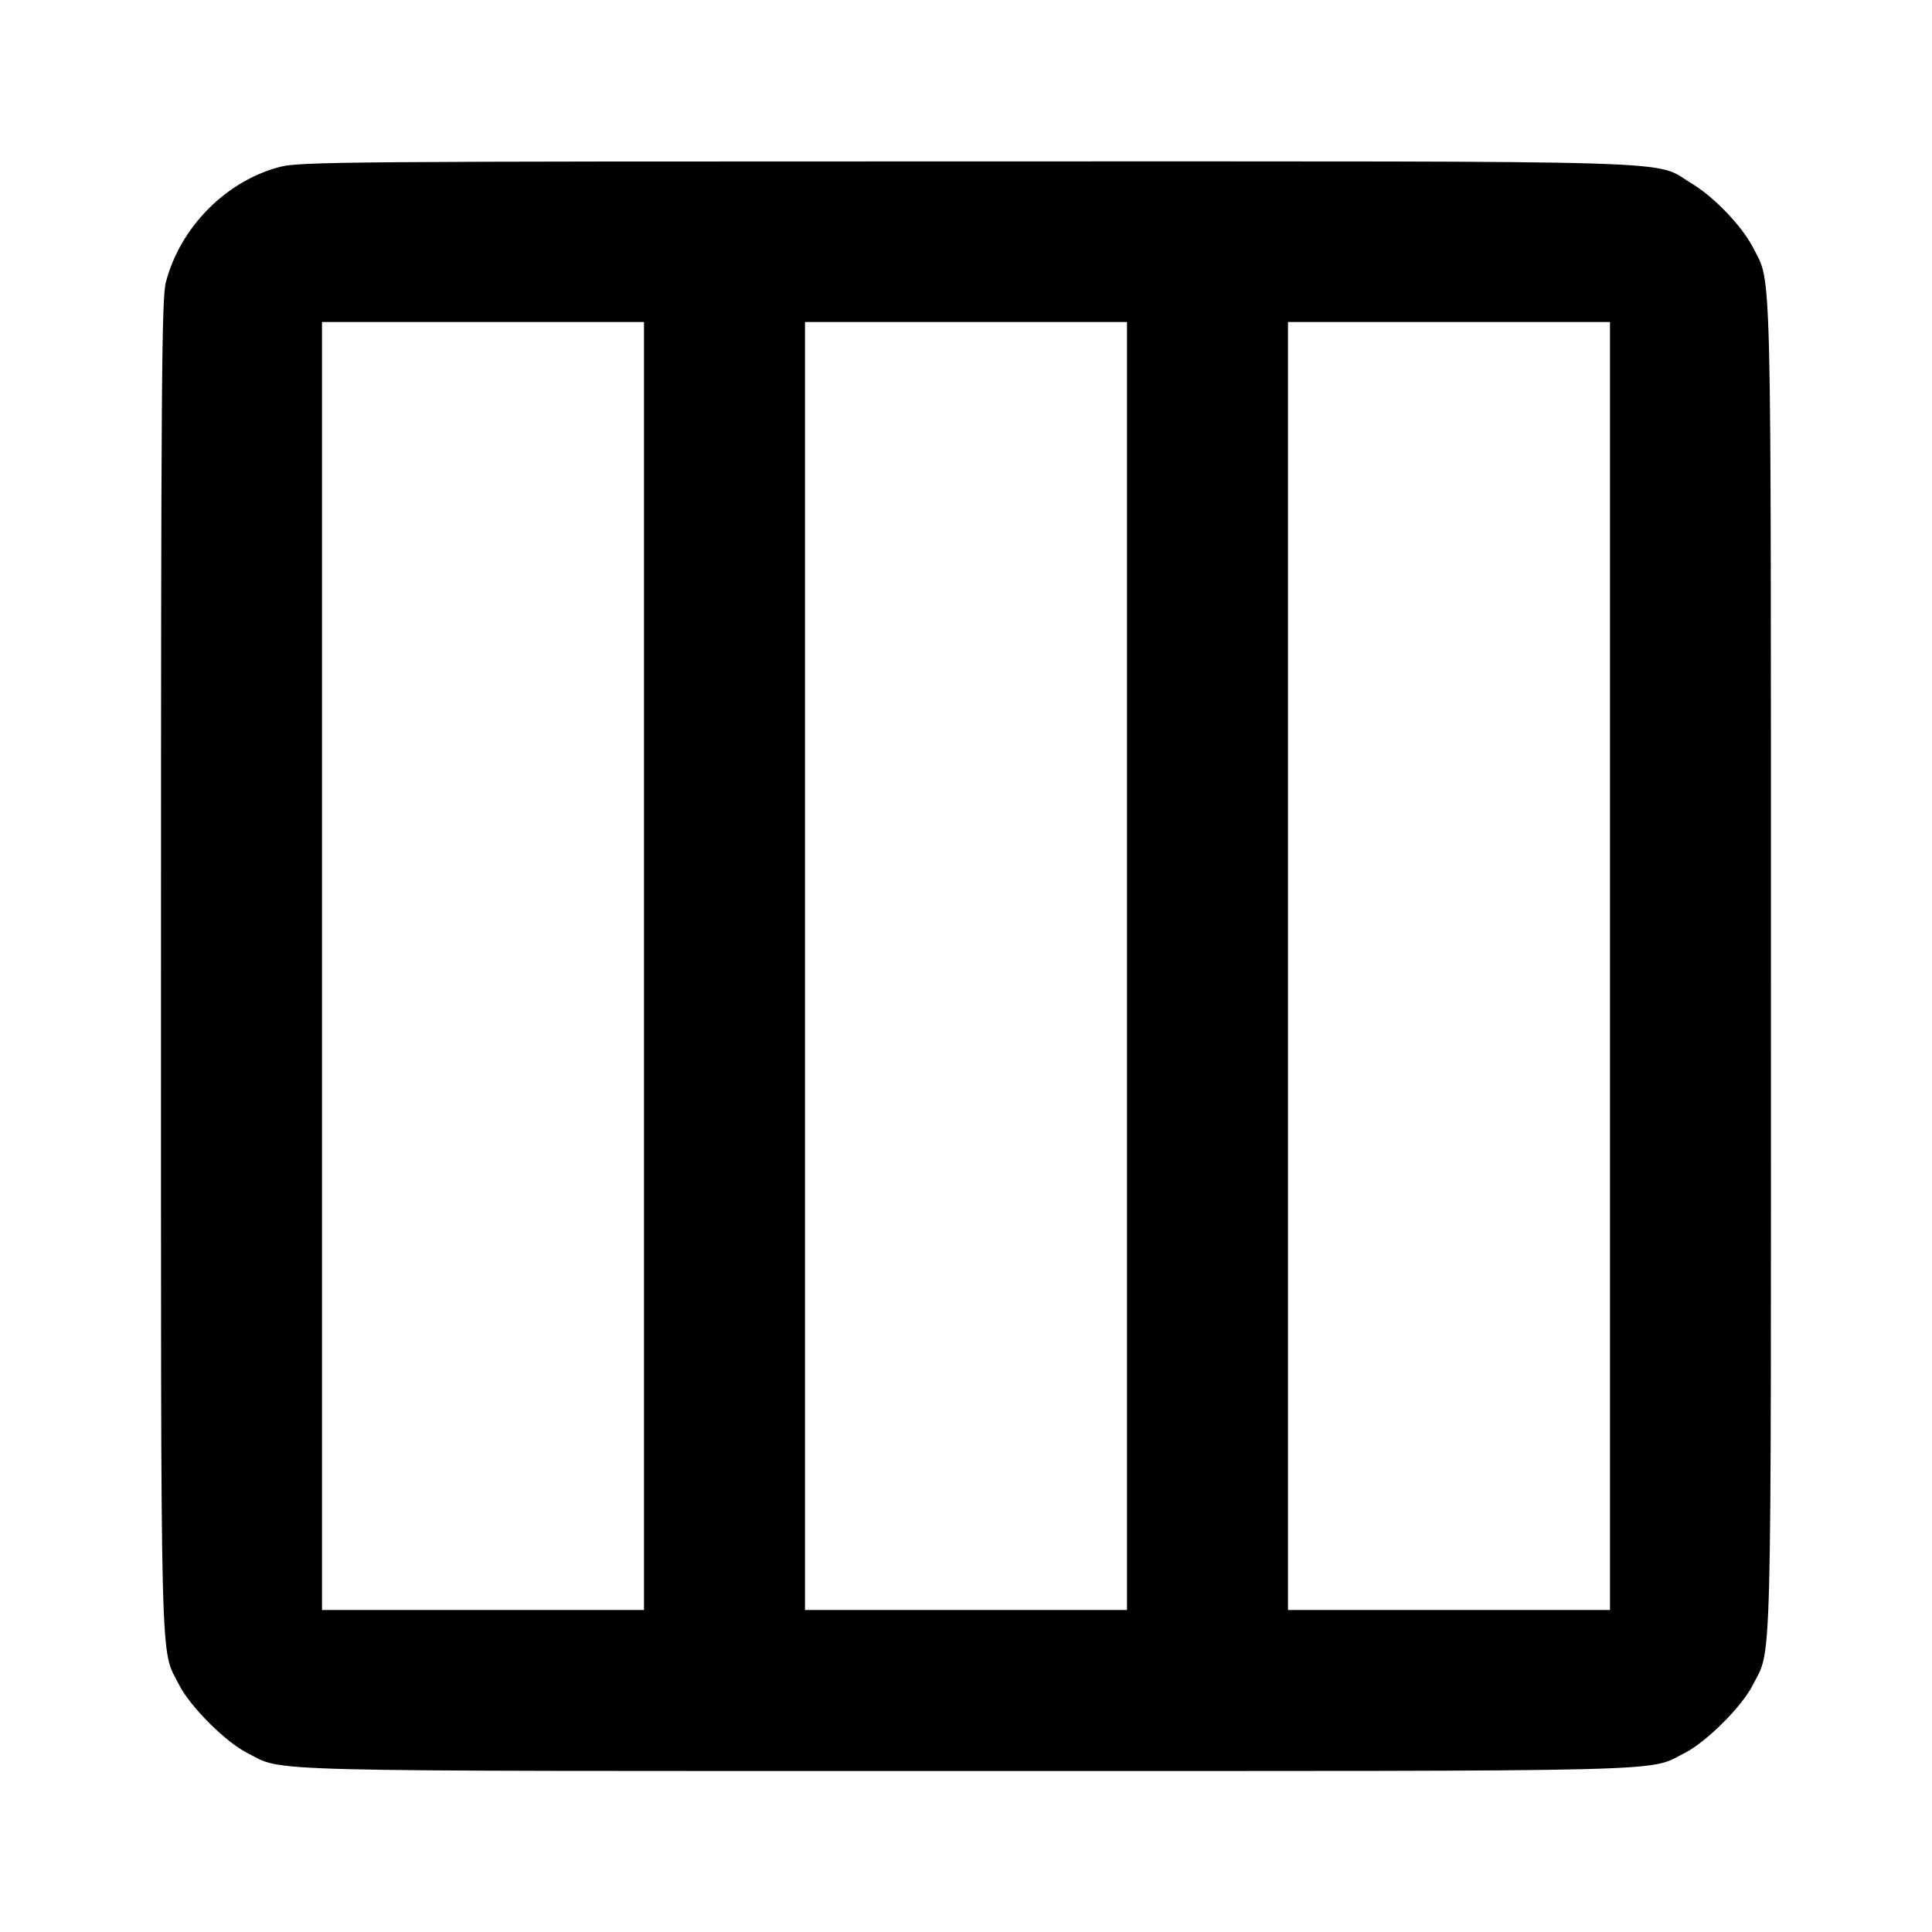 <svg xmlns="http://www.w3.org/2000/svg" width="24" height="24" viewBox="0 0 24 24" fill="none" stroke="currentColor" stroke-width="2" stroke-linecap="round" stroke-linejoin="round"><path d="M3.477 2.073 C 2.806 2.249,2.238 2.823,2.060 3.508 C 2.008 3.707,2.000 4.805,2.000 12.000 C 2.000 21.017,1.986 20.458,2.225 20.930 C 2.361 21.199,2.801 21.639,3.070 21.775 C 3.542 22.014,2.983 22.000,12.000 22.000 C 21.017 22.000,20.458 22.014,20.930 21.775 C 21.196 21.640,21.638 21.200,21.771 20.937 C 22.015 20.457,22.000 21.028,21.999 12.014 C 21.999 3.065,22.010 3.534,21.781 3.083 C 21.646 2.816,21.297 2.449,21.017 2.281 C 20.523 1.983,21.217 2.005,12.000 2.005 C 4.321 2.005,3.721 2.009,3.477 2.073 M8.000 12.000 L 8.000 20.000 6.000 20.000 L 4.000 20.000 4.000 12.000 L 4.000 4.000 6.000 4.000 L 8.000 4.000 8.000 12.000 M14.000 12.000 L 14.000 20.000 12.000 20.000 L 10.000 20.000 10.000 12.000 L 10.000 4.000 12.000 4.000 L 14.000 4.000 14.000 12.000 M20.000 12.000 L 20.000 20.000 18.000 20.000 L 16.000 20.000 16.000 12.000 L 16.000 4.000 18.000 4.000 L 20.000 4.000 20.000 12.000 " stroke="none" fill-rule="evenodd" fill="black"></path></svg>